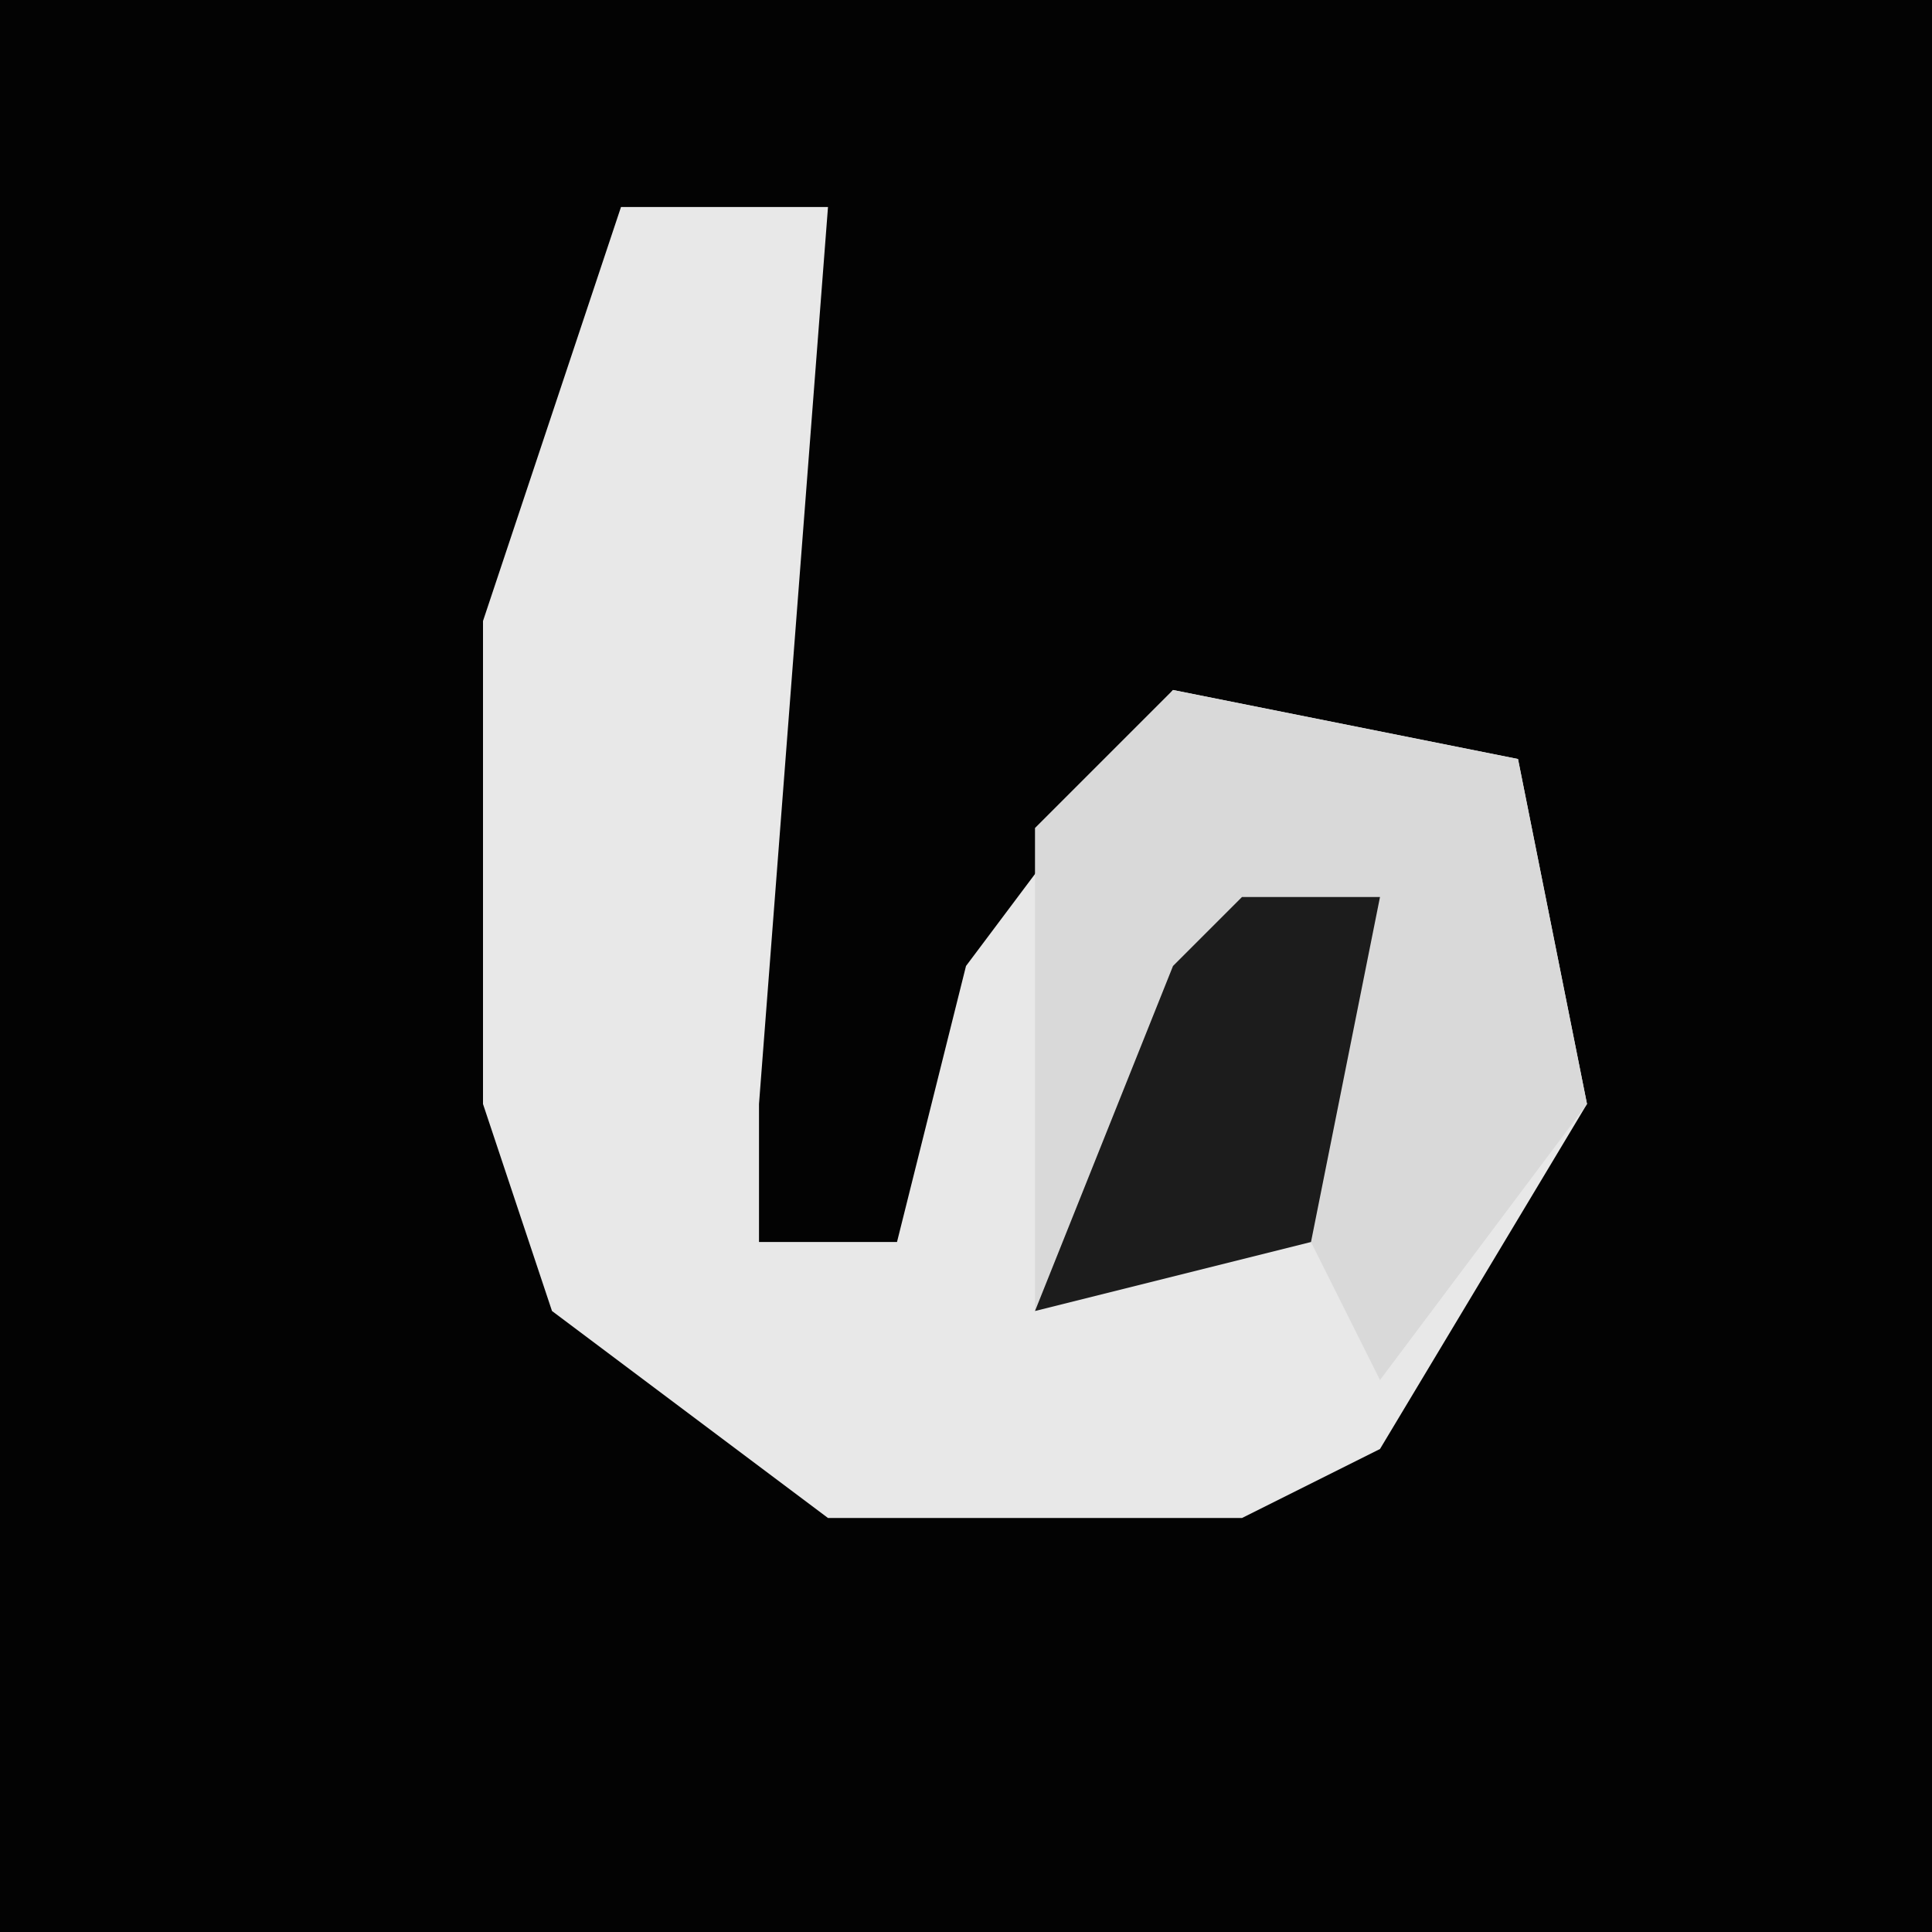 <?xml version="1.0" encoding="UTF-8"?>
<svg version="1.1" xmlns="http://www.w3.org/2000/svg" width="28" height="28">
<path d="M0,0 L28,0 L28,28 L0,28 Z " fill="#030303" transform="translate(0,0)"/>
<path d="M0,0 L3,0 L2,13 L2,15 L4,15 L5,11 L8,7 L13,8 L14,13 L11,18 L9,19 L3,19 L-1,16 L-2,13 L-2,6 Z " fill="#E8E8E8" transform="translate(9,3)"/>
<path d="M0,0 L5,1 L6,6 L3,10 L2,8 L-2,9 L-2,2 Z " fill="#D9D9D9" transform="translate(17,10)"/>
<path d="M0,0 L2,0 L1,5 L-3,6 L-1,1 Z " fill="#1C1C1C" transform="translate(18,13)"/>
</svg>
